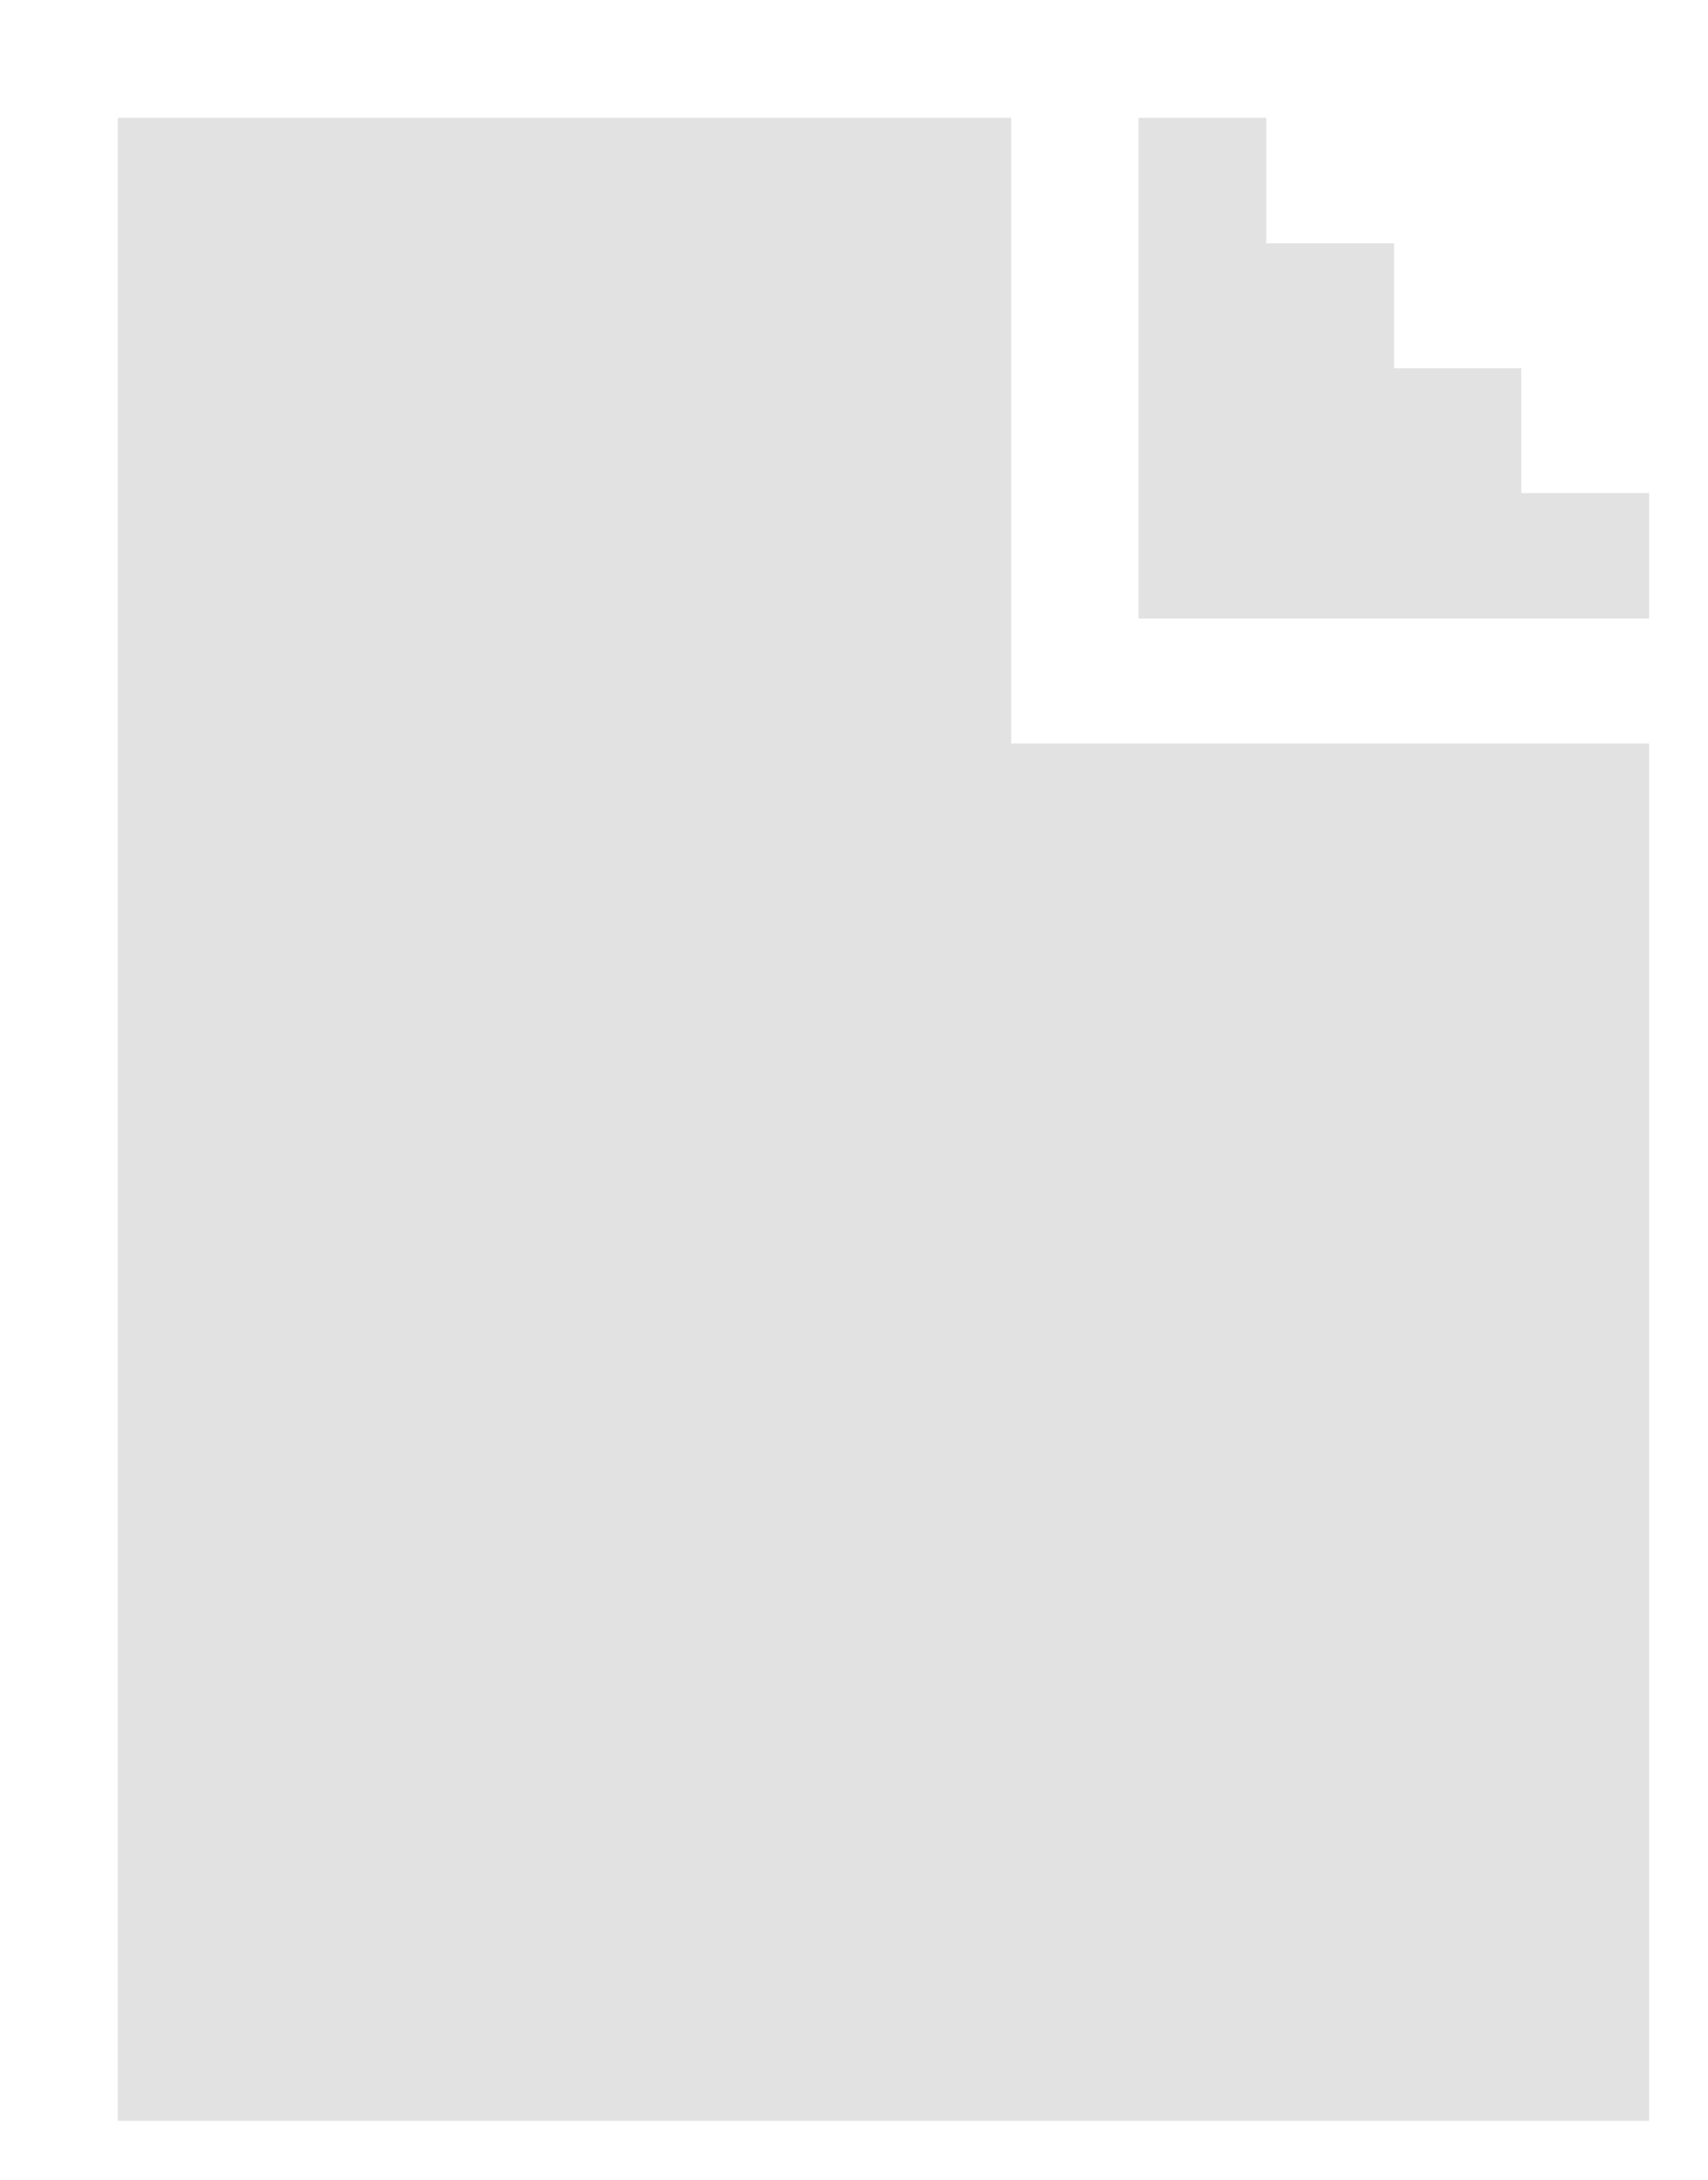 <svg xmlns="http://www.w3.org/2000/svg" xmlns:xlink="http://www.w3.org/1999/xlink" width="29" height="37" viewBox="0 0 29 37"><defs><path id="a" d="M336 2401v-34h15.17v10.62H362V2401zm17.33-25.5v-8.5h2.17v2.13h2.17v2.12h2.16v2.12H362v2.13z"/></defs><g transform="translate(-334 -2365)"><use fill="#e2e2e2" xlink:href="#a"/></g></svg>